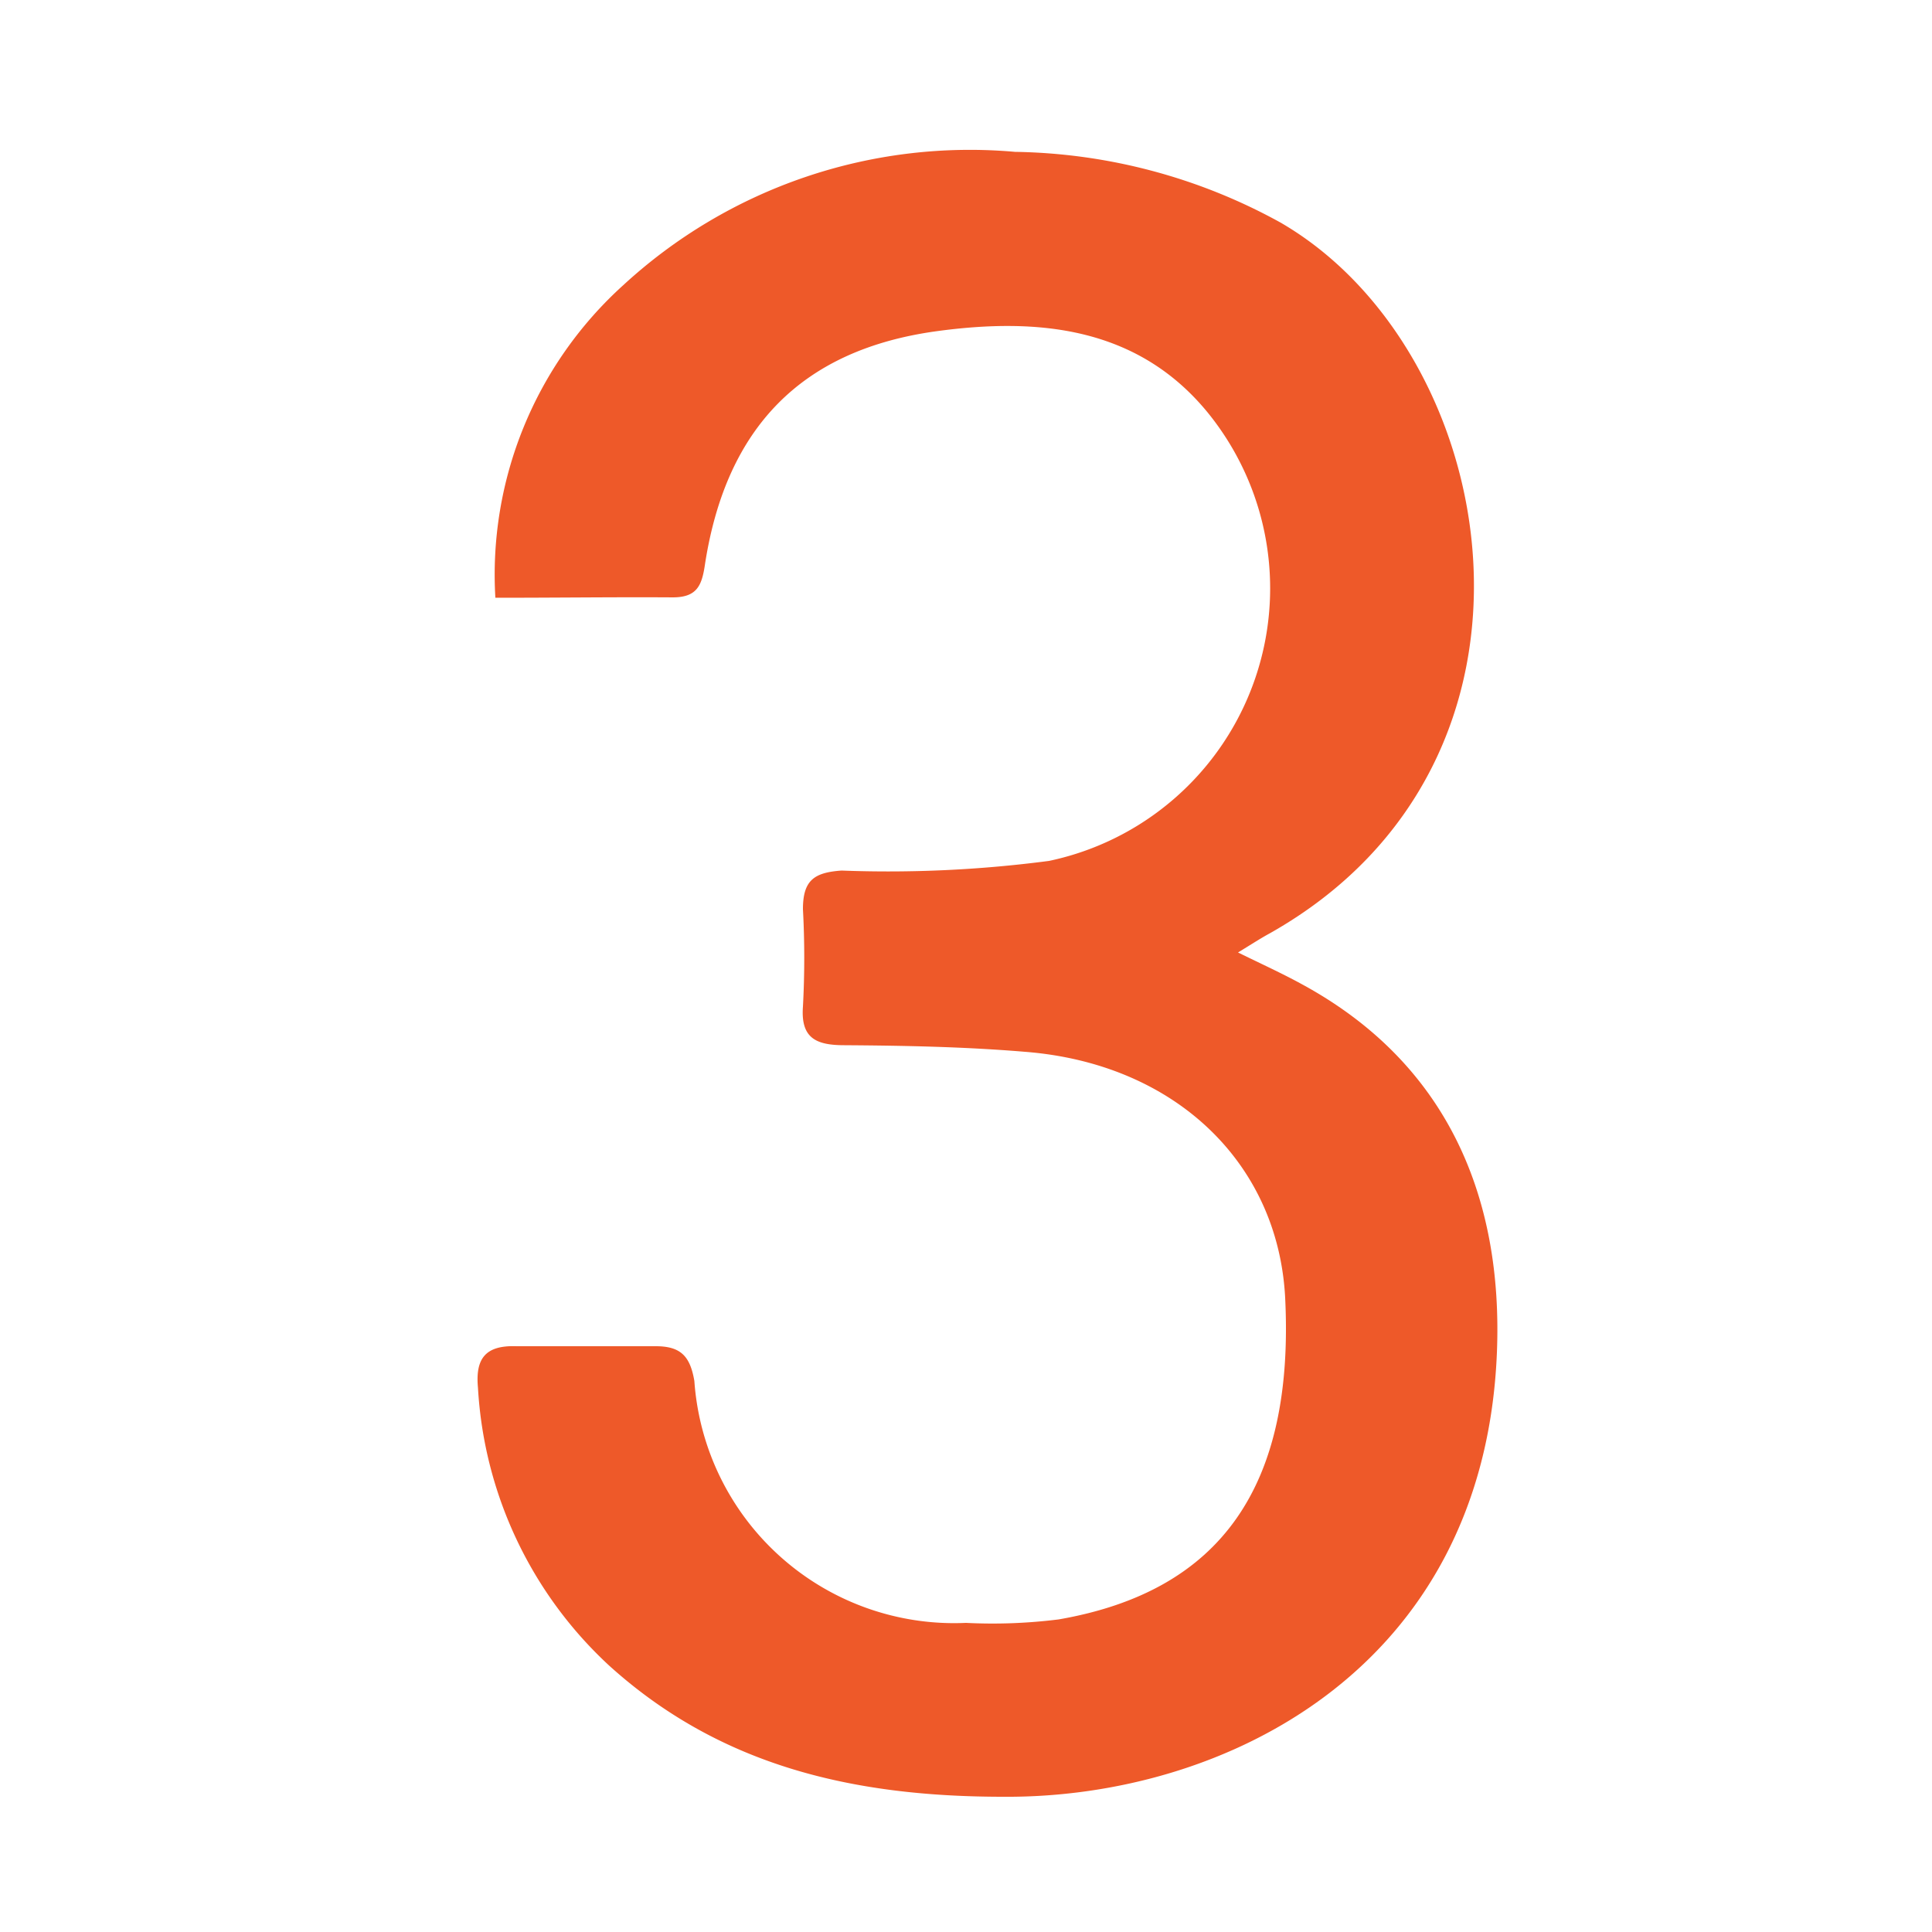 <svg id="Camada_1" data-name="Camada 1" xmlns="http://www.w3.org/2000/svg" viewBox="0 0 50 50"><defs><style>.cls-1{fill:#ee5929;}</style></defs><title>Prancheta 3</title><path class="cls-1" d="M12.82,15.47a10.1,10.1,0,0,1,3.31-8.09A13.24,13.24,0,0,1,26.27,3.93a14.66,14.66,0,0,1,6.87,1.83c5.75,3.33,7.64,13.92-.27,18.39-.24.13-.47.28-.83.5.61.3,1.14.54,1.65.82C37.47,27.52,38.9,31,38.74,35c-.33,8.23-7.1,11.54-12.77,11.5-3.81,0-7.29-.76-10.2-3.39a10.61,10.61,0,0,1-3.4-7.19c-.07-.75.18-1.11,1-1.08,1.2,0,2.4,0,3.6,0,.64,0,.89.25,1,.9A6.74,6.74,0,0,0,25,42a13.7,13.7,0,0,0,2.4-.09c4.2-.73,6.1-3.45,5.86-8.32-.18-3.5-2.86-6.07-6.74-6.37-1.56-.13-3.12-.16-4.67-.17-.74,0-1.13-.19-1.07-1a23.54,23.54,0,0,0,0-2.52c0-.75.29-.95,1-1a31.9,31.9,0,0,0,5.37-.25,7.21,7.21,0,0,0,4.1-11.61c-1.83-2.23-4.42-2.45-7-2.1-3.52.48-5.45,2.51-6,6-.08.56-.19.89-.84.89C15.93,15.45,14.46,15.47,12.82,15.47Z"/></svg>